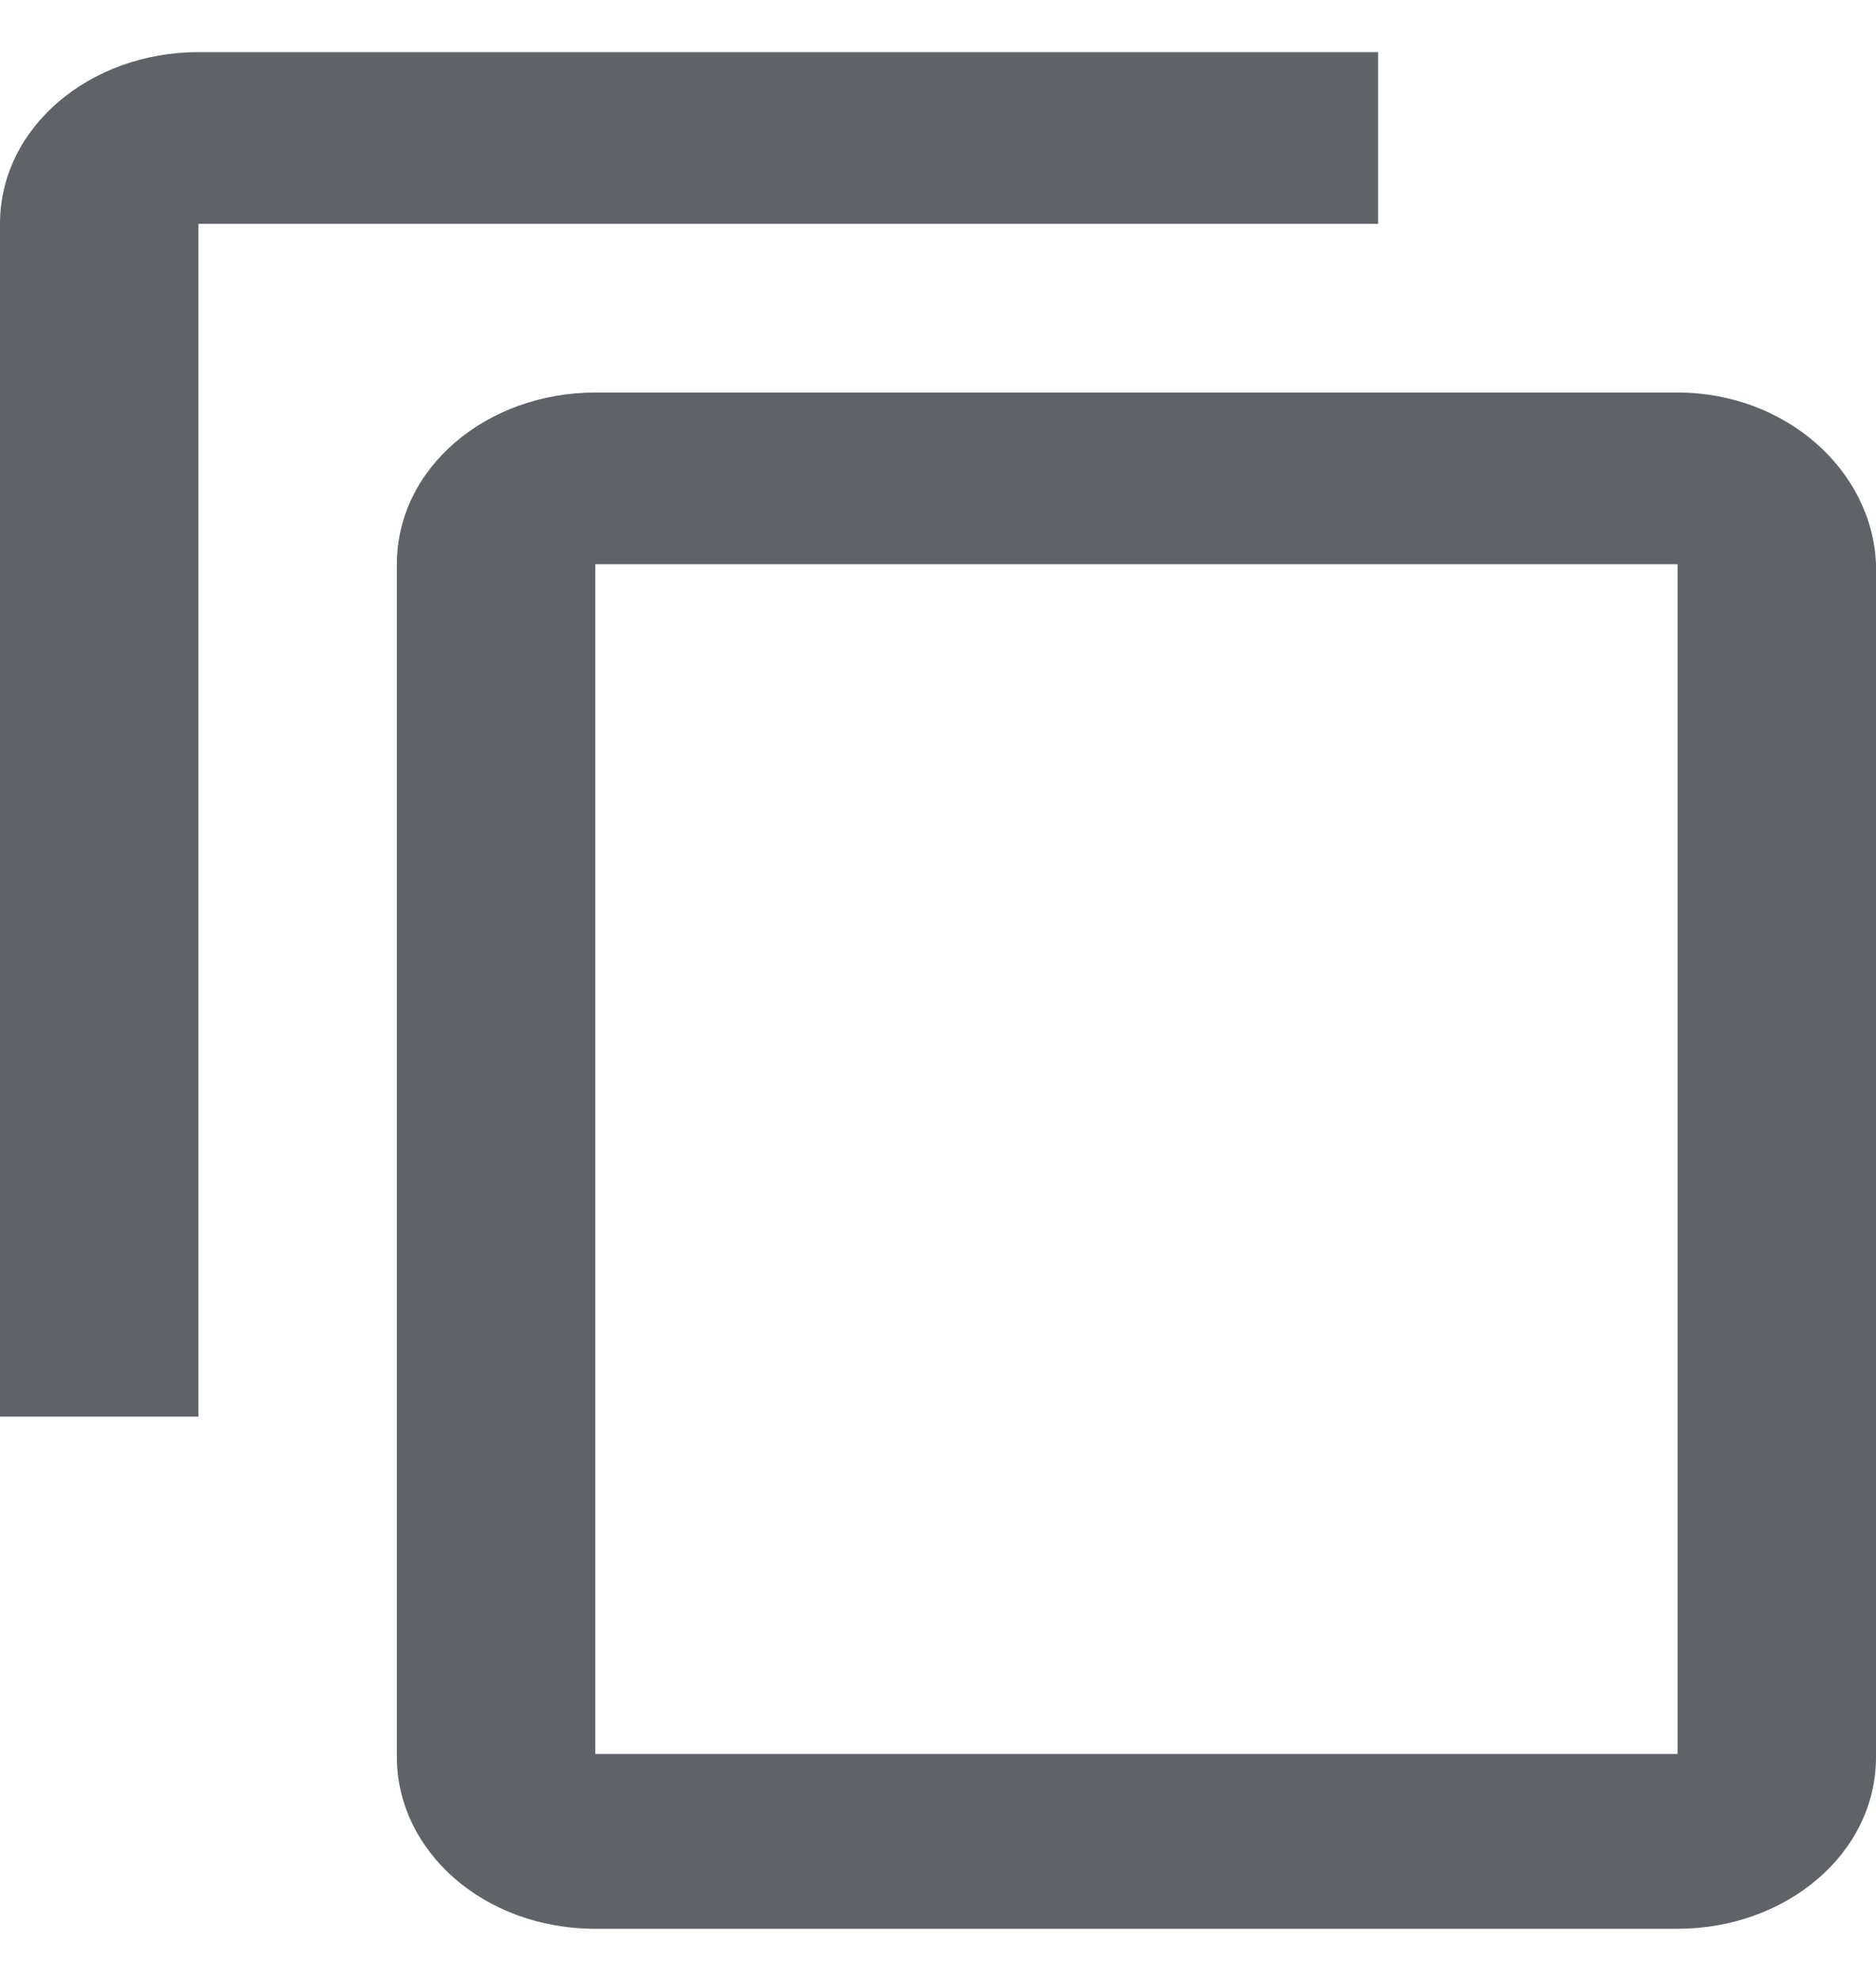 <svg width="18" height="19" viewBox="0 0 18 19" fill="none" xmlns="http://www.w3.org/2000/svg">
<path d="M13.258 0.5H1.904C0.865 0.5 0 1.219 0 2.147V13.588H1.904V2.147H13.223V0.5H13.258ZM16.096 3.765H5.712C4.673 3.765 3.808 4.483 3.808 5.412V16.853C3.808 17.751 4.638 18.5 5.712 18.5H16.096C17.135 18.5 18 17.781 18 16.853V5.412C17.965 4.513 17.135 3.765 16.096 3.765ZM16.096 16.823H5.712V5.412H16.096V16.823Z" fill="#5F6368"/>
</svg>
